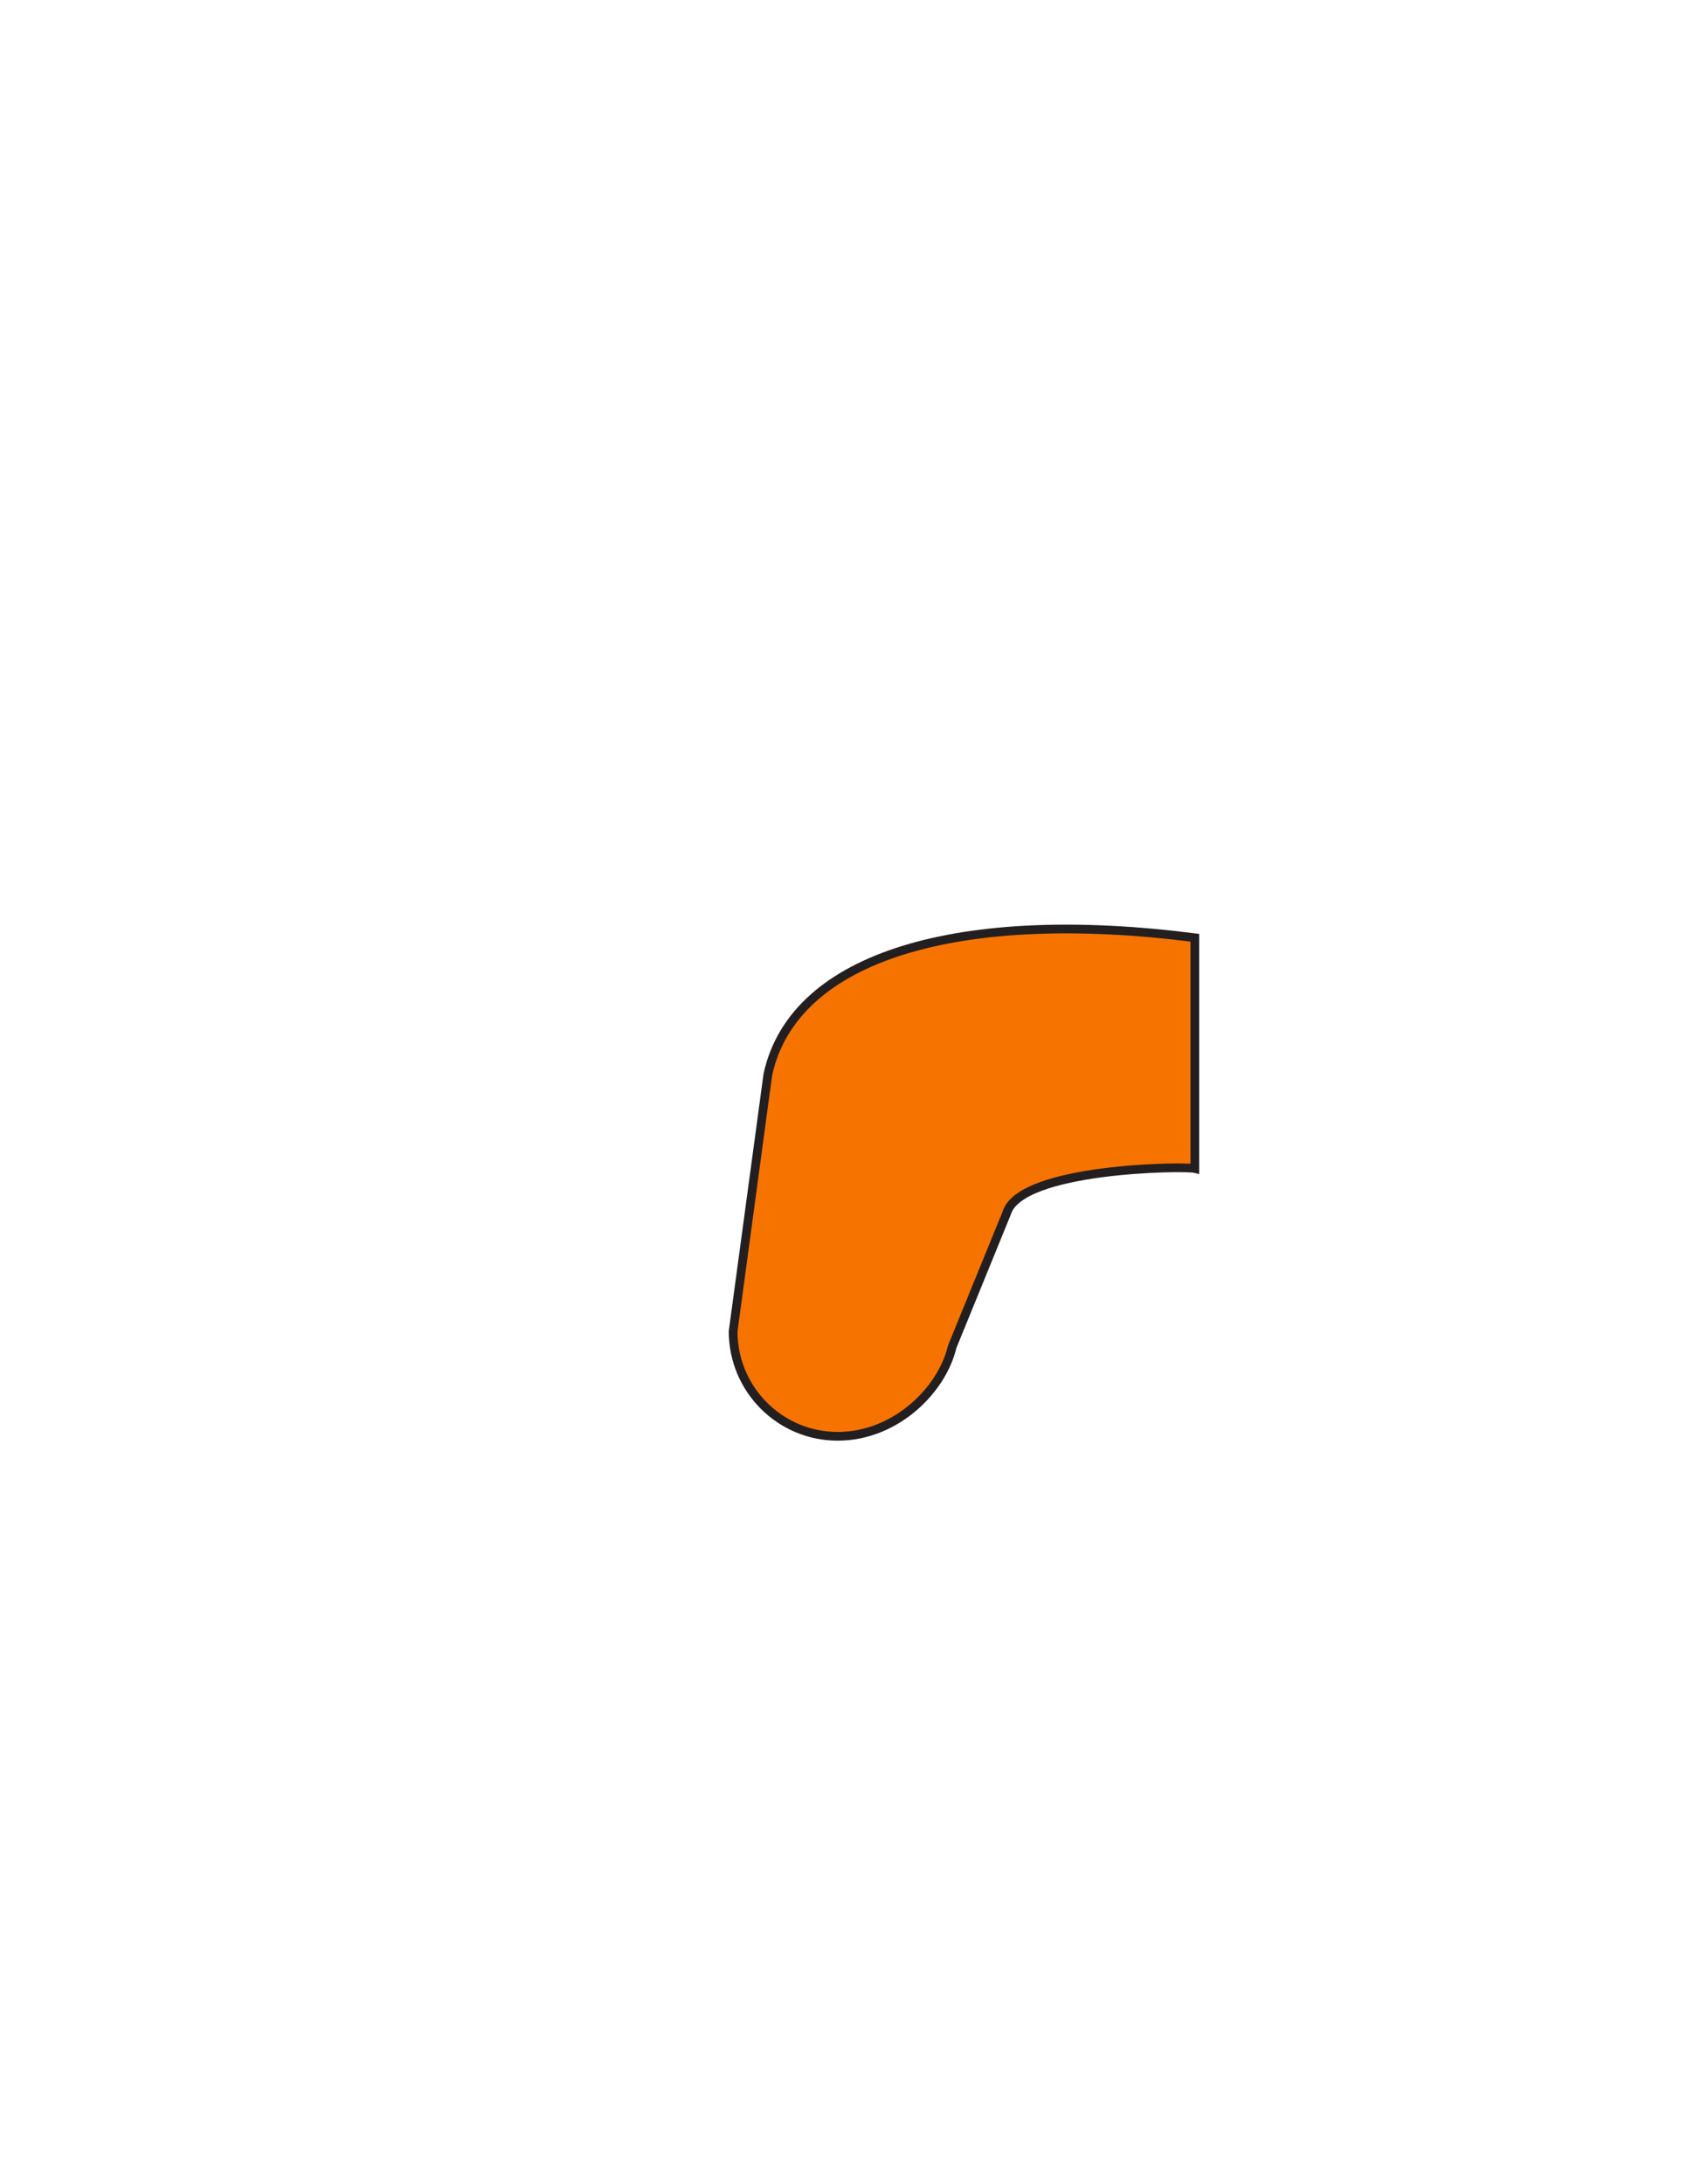 <?xml version="1.0" encoding="utf-8"?>
<!-- Generator: Adobe Illustrator 16.0.0, SVG Export Plug-In . SVG Version: 6.00 Build 0)  -->
<svg version="1.1" id="Layer_1" xmlns="http://www.w3.org/2000/svg" xmlns:xlink="http://www.w3.org/1999/xlink" x="0px" y="0px"
	 width="612px" height="792px" viewBox="0 0 612 792" enable-background="new 0 0 612 792" xml:space="preserve">
<rect x="179.007" y="272.699" fill-opacity="0" fill="#231F20" width="255.986" height="248.111"/>
<path id="PRIMARY_3_" fill="#F77300" stroke="#231F20" stroke-width="3.166" stroke-miterlimit="10" d="M345.448,488.298
	c-3.753,15.862-20.619,32.512-41.564,32.512l0,0c-20.945,0-37.924-17.043-37.924-38.07l12.597-93.137
	c9.481-43.357,70.268-60.411,154.899-49.571v83.676c-3.87-0.904-63.25-0.264-68.233,16.129L345.448,488.298z"/>
</svg>
